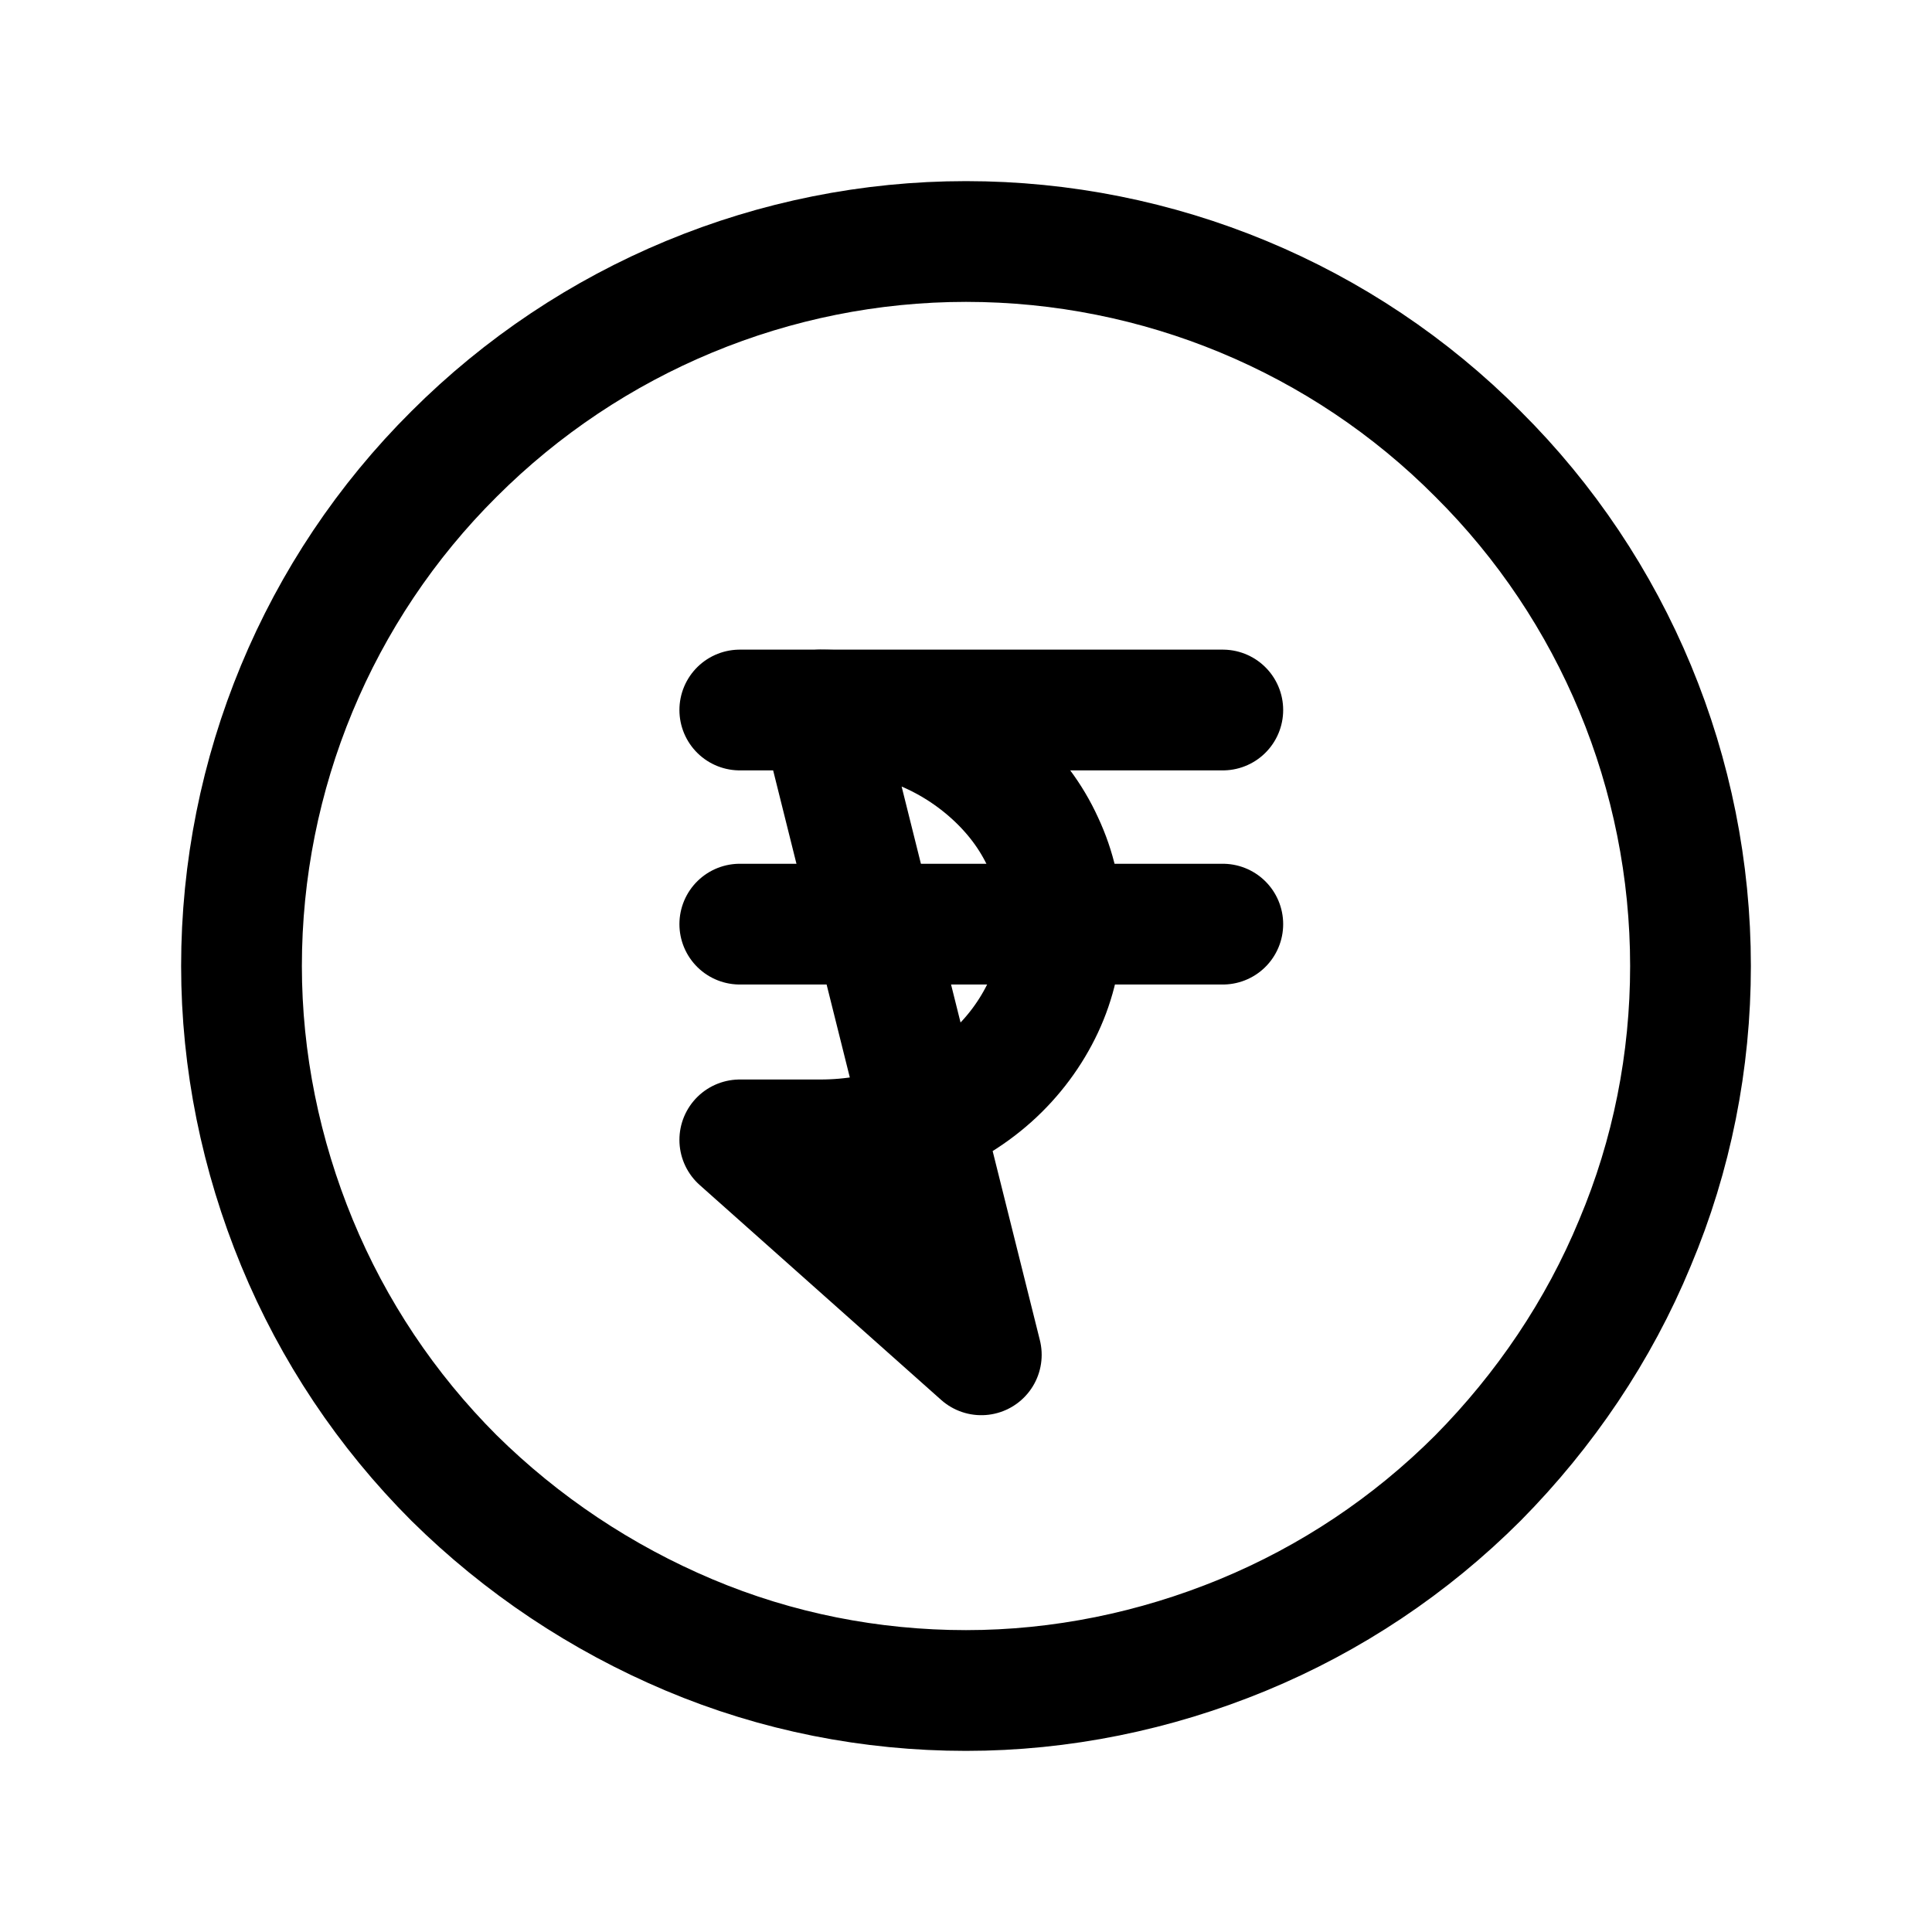 <svg width="24" height="24" viewBox="0 0 24 24" fill="none" xmlns="http://www.w3.org/2000/svg">
<path d="M9.19 8.82H15.19H9.19Z" stroke="black" stroke-width="1.5" stroke-linecap="round" stroke-linejoin="round"/>
<path d="M10.19 8.82C10.58 8.82 10.97 8.89 11.34 9.02C11.7 9.15 12.03 9.35 12.31 9.6C12.59 9.85 12.81 10.14 12.96 10.47C13.11 10.79 13.19 11.14 13.19 11.49C13.19 11.84 13.11 12.19 12.96 12.51C12.81 12.83 12.59 13.13 12.31 13.38C12.03 13.63 11.7 13.82 11.34 13.96C10.98 14.09 10.59 14.16 10.19 14.16H9.19L12.19 16.83L10.19 8.82Z" stroke="black" stroke-width="1.5" stroke-linecap="round" stroke-linejoin="round"/>
<path d="M9.19 11.48H15.19H9.19Z" stroke="black" stroke-width="1.5" stroke-linecap="round" stroke-linejoin="round"/>
<path d="M21 12C21 13.18 20.77 14.35 20.31 15.44C19.86 16.53 19.19 17.52 18.36 18.36C17.52 19.2 16.53 19.86 15.44 20.31C14.35 20.76 13.18 21 12 21C10.82 21 9.65 20.77 8.56 20.31C7.47 19.85 6.48 19.19 5.64 18.36C4.8 17.52 4.14 16.53 3.69 15.44C3.24 14.35 3 13.18 3 12C3 9.61 3.95 7.32 5.64 5.64C7.33 3.95 9.62 3 12 3C14.39 3 16.68 3.95 18.36 5.64C20.05 7.32 21 9.61 21 12Z" stroke="black" stroke-width="1.5" stroke-linecap="round" stroke-linejoin="round"/>
</svg>
